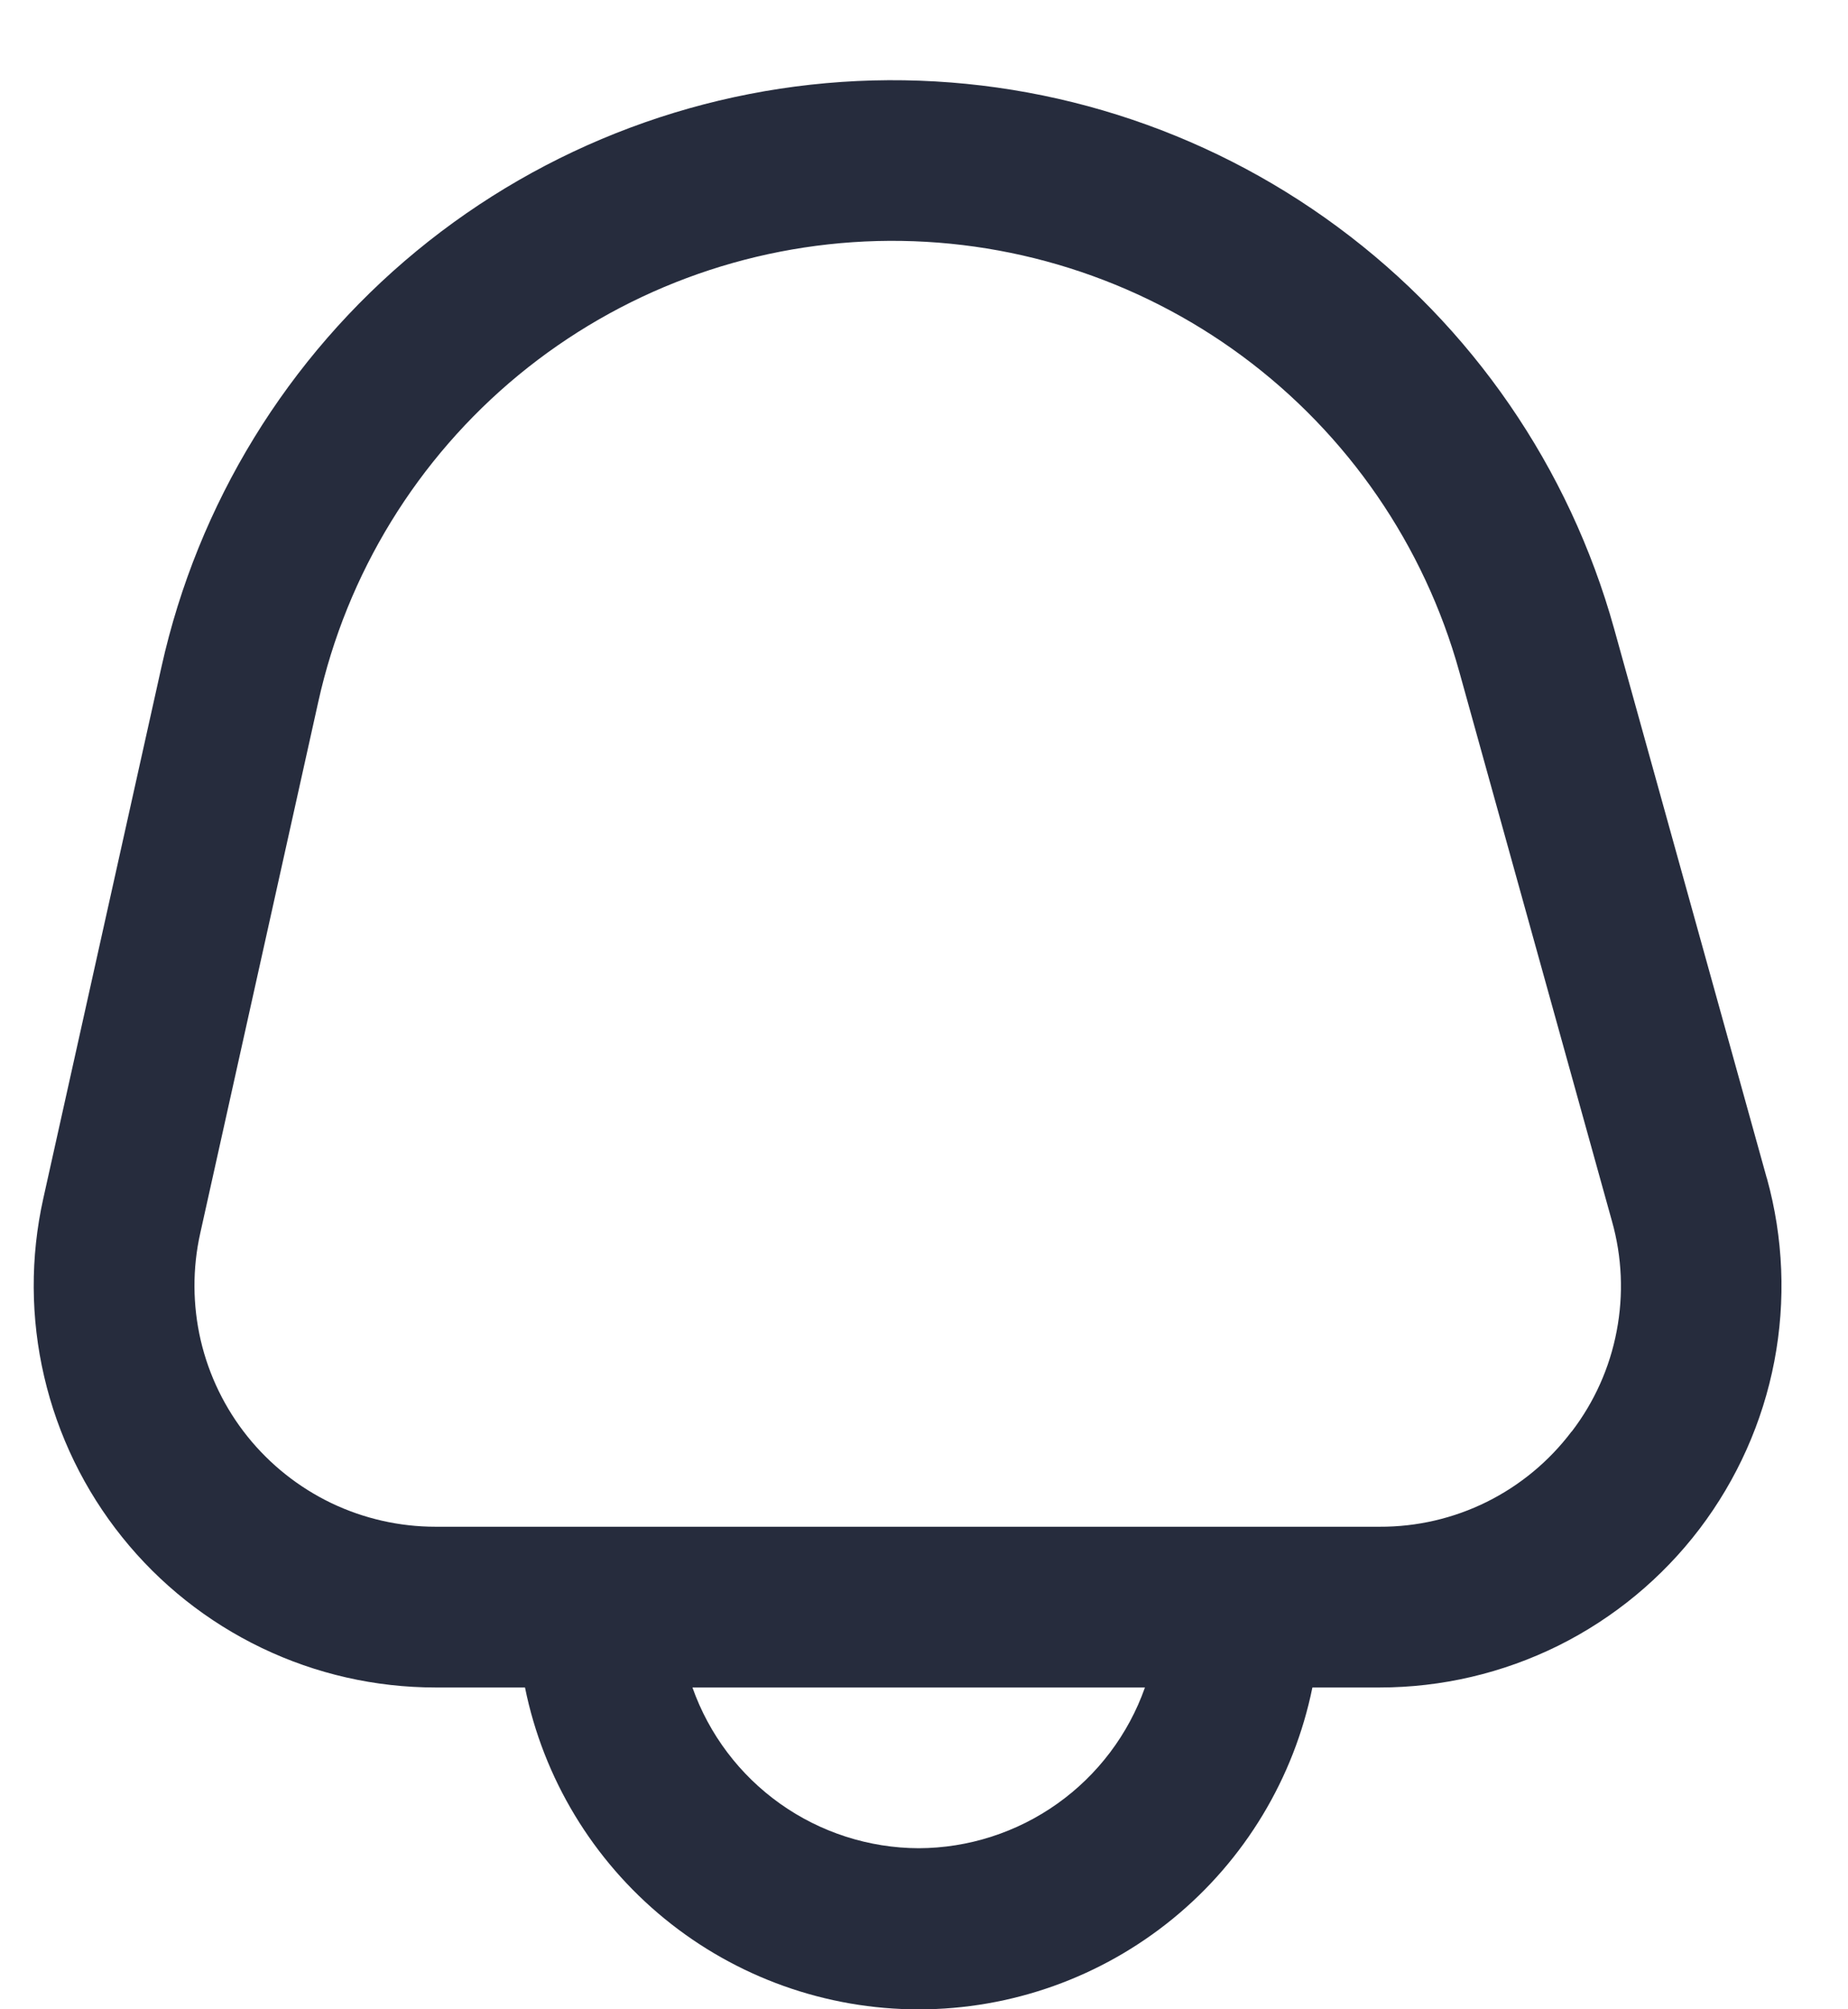 <svg width="23" height="25" viewBox="0 0 23 25" fill="none" xmlns="http://www.w3.org/2000/svg">
<path d="M21.989 14.658L20.089 7.822C19.532 5.819 18.322 4.06 16.65 2.825C14.979 1.589 12.942 0.947 10.864 1.001C8.786 1.056 6.786 1.803 5.182 3.125C3.578 4.447 2.461 6.267 2.01 8.296L0.539 14.911C0.376 15.642 0.38 16.4 0.55 17.129C0.72 17.859 1.051 18.541 1.52 19.125C1.988 19.709 2.582 20.18 3.257 20.504C3.932 20.828 4.671 20.996 5.42 20.996H6.534C6.763 22.126 7.377 23.142 8.27 23.872C9.163 24.602 10.281 25.001 11.434 25.001C12.587 25.001 13.705 24.602 14.598 23.872C15.491 23.142 16.104 22.126 16.334 20.996H17.172C17.943 20.996 18.703 20.818 19.394 20.476C20.084 20.133 20.686 19.636 21.153 19.022C21.619 18.408 21.938 17.695 22.083 16.938C22.228 16.181 22.196 15.401 21.99 14.658H21.989ZM11.434 22.996C10.816 22.994 10.213 22.8 9.709 22.442C9.205 22.084 8.824 21.579 8.618 20.996H14.25C14.044 21.579 13.663 22.084 13.159 22.442C12.655 22.8 12.052 22.994 11.434 22.996ZM19.56 17.811C19.281 18.181 18.92 18.48 18.506 18.686C18.091 18.892 17.634 18.998 17.171 18.996H5.42C4.971 18.996 4.527 18.895 4.122 18.701C3.717 18.506 3.361 18.223 3.08 17.873C2.799 17.523 2.6 17.113 2.498 16.676C2.397 16.238 2.394 15.784 2.492 15.345L3.962 8.729C4.316 7.135 5.193 5.706 6.453 4.667C7.714 3.629 9.285 3.042 10.917 2.999C12.549 2.957 14.149 3.461 15.461 4.431C16.774 5.402 17.725 6.784 18.162 8.357L20.062 15.193C20.188 15.638 20.208 16.107 20.121 16.561C20.035 17.016 19.843 17.444 19.562 17.811H19.56Z" fill="#262C3D"/>
</svg>
